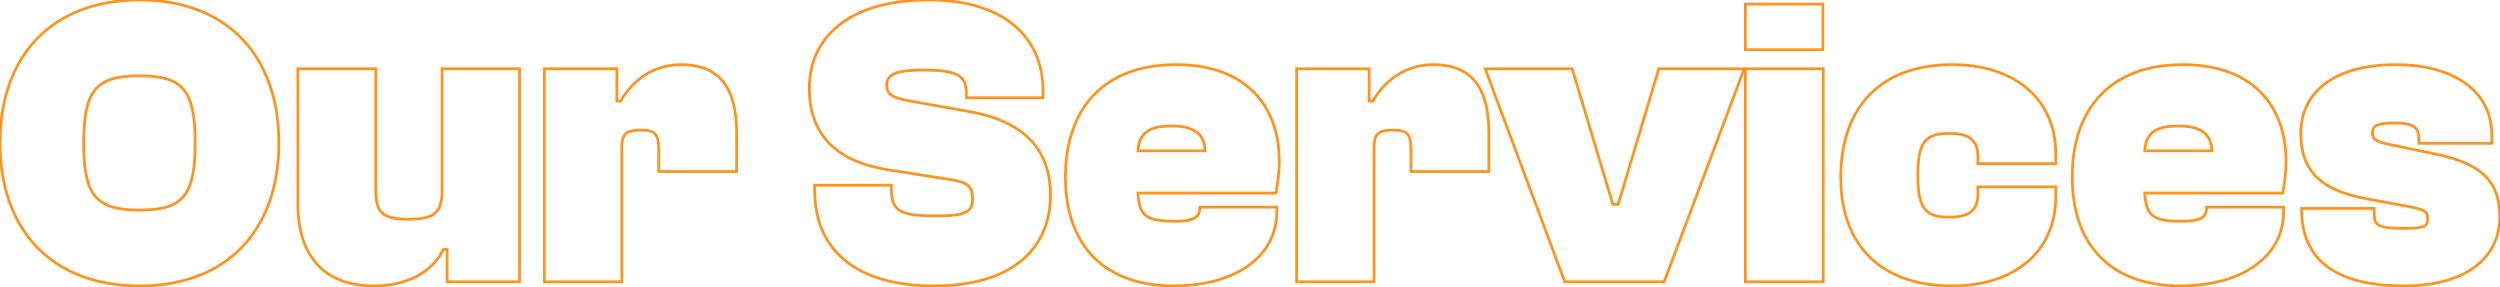 <svg width="905" height="104" viewBox="0 0 905 104" fill="none" xmlns="http://www.w3.org/2000/svg">
<path d="M50.55 103C34.684 103 22.187 97.938 13.655 89.035C5.12 80.13 0.5 67.327 0.5 51.75H-0.5C-0.5 67.523 4.18 80.595 12.933 89.727C21.688 98.862 34.466 104 50.55 104V103ZM0.5 51.75C0.5 36.173 5.12 23.37 13.655 14.465C22.187 5.562 34.684 0.5 50.55 0.5V-0.5C34.466 -0.5 21.688 4.638 12.933 13.773C4.18 22.905 -0.5 35.977 -0.5 51.75H0.5ZM50.55 0.5C66.34 0.5 78.8 5.562 87.314 14.464C95.83 23.37 100.45 36.173 100.45 51.75H101.45C101.45 35.977 96.77 22.905 88.036 13.773C79.3 4.638 66.56 -0.5 50.55 -0.5V0.5ZM100.45 51.75C100.45 67.327 95.83 80.13 87.314 89.036C78.8 97.938 66.34 103 50.55 103V104C66.56 104 79.3 98.862 88.036 89.727C96.77 80.595 101.45 67.523 101.45 51.75H100.45ZM50.55 76.55C58.296 76.55 63.528 75.317 66.775 71.479C69.998 67.671 71.15 61.424 71.15 51.75H70.15C70.15 61.426 68.977 67.329 66.012 70.833C63.072 74.308 58.254 75.55 50.55 75.55V76.55ZM71.15 51.75C71.15 42.076 69.998 35.829 66.775 32.021C63.528 28.183 58.296 26.95 50.55 26.95V27.95C58.254 27.95 63.072 29.192 66.012 32.667C68.977 36.171 70.15 42.074 70.15 51.75H71.15ZM50.55 26.95C42.73 26.95 37.461 28.182 34.194 32.02C30.952 35.828 29.8 42.077 29.8 51.75H30.8C30.8 42.073 31.973 36.172 34.956 32.668C37.914 29.193 42.77 27.95 50.55 27.95V26.95ZM29.8 51.75C29.8 61.423 30.952 67.672 34.194 71.48C37.461 75.318 42.73 76.55 50.55 76.55V75.55C42.77 75.55 37.914 74.307 34.956 70.832C31.973 67.328 30.8 61.427 30.8 51.75H29.8ZM107.834 24.9V24.4H107.334V24.9H107.834ZM136.034 24.9H136.534V24.4H136.034V24.9ZM160.034 24.9V24.4H159.534V24.9H160.034ZM188.084 24.9H188.584V24.4H188.084V24.9ZM188.084 102V102.5H188.584V102H188.084ZM161.834 102H161.334V102.5H161.834V102ZM161.834 90.3H162.334V89.8H161.834V90.3ZM160.484 90.3V89.8H160.17L160.033 90.083L160.484 90.3ZM135.284 103C125.429 103 118.721 99.709 114.464 94.52C110.193 89.315 108.334 82.131 108.334 74.25H107.334C107.334 82.269 109.224 89.71 113.691 95.155C118.172 100.616 125.188 104 135.284 104V103ZM108.334 74.25V24.9H107.334V74.25H108.334ZM107.834 25.4H136.034V24.4H107.834V25.4ZM135.534 24.9V68.4H136.534V24.9H135.534ZM135.534 68.4C135.534 72.52 136.008 75.458 137.894 77.324C139.776 79.186 142.931 79.85 147.884 79.85V78.85C142.936 78.85 140.166 78.164 138.598 76.613C137.034 75.067 136.534 72.53 136.534 68.4H135.534ZM147.884 79.85C152.534 79.85 155.743 79.297 157.77 77.575C159.823 75.829 160.534 73.003 160.534 68.85H159.534C159.534 72.947 158.819 75.371 157.122 76.813C155.399 78.278 152.533 78.85 147.884 78.85V79.85ZM160.534 68.85V24.9H159.534V68.85H160.534ZM160.034 25.4H188.084V24.4H160.034V25.4ZM187.584 24.9V102H188.584V24.9H187.584ZM188.084 101.5H161.834V102.5H188.084V101.5ZM162.334 102V90.3H161.334V102H162.334ZM161.834 89.8H160.484V90.8H161.834V89.8ZM160.033 90.083C155.945 98.551 146.568 103 135.284 103V104C146.8 104 156.622 99.449 160.934 90.517L160.033 90.083ZM225.107 102V102.5H225.607V102H225.107ZM197.057 102H196.557V102.5H197.057V102ZM197.057 24.9V24.4H196.557V24.9H197.057ZM223.307 24.9H223.807V24.4H223.307V24.9ZM223.307 36.6H222.807V37.1H223.307V36.6ZM224.657 36.6V37.1H224.945L225.089 36.851L224.657 36.6ZM266.657 62.1V62.6H267.157V62.1H266.657ZM238.457 62.1H237.957V62.6H238.457V62.1ZM225.107 101.5H197.057V102.5H225.107V101.5ZM197.557 102V24.9H196.557V102H197.557ZM197.057 25.4H223.307V24.4H197.057V25.4ZM222.807 24.9V36.6H223.807V24.9H222.807ZM223.307 37.1H224.657V36.1H223.307V37.1ZM225.089 36.851C229.37 29.47 236.572 23.9 246.557 23.9V22.9C236.141 22.9 228.643 28.73 224.224 36.349L225.089 36.851ZM246.557 23.9C253.864 23.9 258.721 26.255 261.773 30.391C264.848 34.557 266.157 40.616 266.157 48.15H267.157C267.157 40.534 265.84 34.218 262.578 29.797C259.293 25.345 254.099 22.9 246.557 22.9V23.9ZM266.157 48.15V62.1H267.157V48.15H266.157ZM266.657 61.6H238.457V62.6H266.657V61.6ZM238.957 62.1V54.45H237.957V62.1H238.957ZM238.957 54.45C238.957 53.015 238.891 51.806 238.702 50.804C238.512 49.8 238.193 48.971 237.663 48.321C236.587 47.005 234.795 46.6 232.157 46.6V47.6C234.768 47.6 236.126 48.02 236.888 48.954C237.276 49.429 237.548 50.081 237.719 50.99C237.891 51.9 237.957 53.035 237.957 54.45H238.957ZM232.157 46.6C230.989 46.6 229.934 46.637 229.013 46.787C228.091 46.937 227.273 47.204 226.597 47.687C225.214 48.675 224.607 50.426 224.607 53.25H225.607C225.607 50.524 226.199 49.2 227.179 48.501C227.684 48.139 228.338 47.91 229.174 47.774C230.011 47.638 231 47.6 232.157 47.6V46.6ZM224.607 53.25V102H225.607V53.25H224.607ZM294.919 67.05V66.55H294.419V67.05H294.919ZM322.669 67.05H323.169V66.55H322.669V67.05ZM343.669 64.95L343.591 65.444L343.594 65.444L343.669 64.95ZM321.769 61.5L321.847 61.006L321.845 61.006L321.769 61.5ZM377.569 35.4V35.9H378.069V35.4H377.569ZM349.819 35.4H349.319V35.9H349.819V35.4ZM328.819 36.45L328.73 36.942L328.731 36.942L328.819 36.45ZM350.719 40.35L350.631 40.842L350.632 40.842L350.719 40.35ZM338.119 103C323.789 103 313.119 99.641 306.039 93.741C298.972 87.852 295.419 79.378 295.419 69H294.419C294.419 79.622 298.066 88.398 305.399 94.509C312.719 100.609 323.648 104 338.119 104V103ZM295.419 69V67.05H294.419V69H295.419ZM294.919 67.55H322.669V66.55H294.919V67.55ZM322.169 67.05V68.25H323.169V67.05H322.169ZM322.169 68.25C322.169 72.412 322.922 75.137 325.601 76.724C326.904 77.496 328.622 77.972 330.831 78.259C333.043 78.547 335.788 78.65 339.169 78.65V77.65C335.8 77.65 333.107 77.547 330.96 77.267C328.809 76.988 327.246 76.536 326.111 75.864C323.916 74.563 323.169 72.338 323.169 68.25H322.169ZM339.169 78.65C344.485 78.65 347.825 78.244 349.838 77.228C350.868 76.707 351.568 76.02 351.999 75.144C352.425 74.28 352.569 73.274 352.569 72.15H351.569C351.569 73.201 351.432 74.032 351.102 74.702C350.779 75.358 350.251 75.899 349.387 76.335C347.613 77.231 344.502 77.65 339.169 77.65V78.65ZM352.569 72.15C352.569 69.787 352.192 68.06 350.786 66.824C349.427 65.63 347.188 64.98 343.744 64.456L343.594 65.444C347.05 65.97 349.011 66.595 350.126 67.576C351.196 68.515 351.569 69.862 351.569 72.15H352.569ZM343.747 64.456L321.847 61.006L321.691 61.994L343.591 65.444L343.747 64.456ZM321.845 61.006C311.716 59.442 304.636 55.989 300.086 51.055C295.542 46.126 293.469 39.658 293.469 31.95H292.469C292.469 39.842 294.596 46.574 299.351 51.733C304.102 56.886 311.422 60.408 321.692 61.994L321.845 61.006ZM293.469 31.95C293.469 23.162 296.824 15.323 303.802 9.67C310.792 4.008 321.467 0.5 336.169 0.5V-0.5C321.32 -0.5 310.395 3.042 303.173 8.893C295.939 14.752 292.469 22.888 292.469 31.95H293.469ZM336.169 0.5C350.115 0.5 360.336 4.005 367.062 9.773C373.78 15.534 377.069 23.6 377.069 32.85H378.069C378.069 23.35 374.682 14.991 367.713 9.014C360.752 3.045 350.273 -0.5 336.169 -0.5V0.5ZM377.069 32.85V35.4H378.069V32.85H377.069ZM377.569 34.9H349.819V35.9H377.569V34.9ZM350.319 35.4V33.6H349.319V35.4H350.319ZM350.319 33.6C350.319 32.102 350.137 30.777 349.634 29.64C349.125 28.491 348.3 27.565 347.07 26.849C344.654 25.443 340.666 24.85 334.369 24.85V25.85C340.671 25.85 344.408 26.457 346.567 27.713C347.625 28.329 348.3 29.1 348.719 30.046C349.144 31.004 349.319 32.172 349.319 33.6H350.319ZM334.369 24.85C329.042 24.85 325.606 25.296 323.492 26.264C322.419 26.755 321.661 27.392 321.179 28.193C320.698 28.99 320.519 29.904 320.519 30.9H321.519C321.519 30.021 321.677 29.303 322.035 28.709C322.392 28.117 322.975 27.601 323.908 27.173C325.806 26.304 329.046 25.85 334.369 25.85V24.85ZM320.519 30.9C320.519 31.738 320.648 32.49 320.962 33.16C321.277 33.834 321.765 34.396 322.436 34.871C323.753 35.803 325.802 36.416 328.73 36.942L328.907 35.958C325.986 35.434 324.134 34.847 323.014 34.054C322.466 33.667 322.101 33.234 321.868 32.736C321.633 32.235 321.519 31.637 321.519 30.9H320.519ZM328.731 36.942L350.631 40.842L350.806 39.858L328.906 35.958L328.731 36.942ZM350.632 40.842C361.215 42.706 368.485 46.382 373.111 51.468C377.732 56.547 379.769 63.09 379.769 70.8H380.769C380.769 62.91 378.68 56.103 373.851 50.795C369.027 45.493 361.523 41.745 350.805 39.858L350.632 40.842ZM379.769 70.8C379.769 79.457 376.812 87.486 370.169 93.357C363.519 99.233 353.115 103 338.119 103V104C353.273 104 363.943 100.192 370.831 94.106C377.725 88.014 380.769 79.692 380.769 70.8H379.769ZM461.893 69.9V70.4H462.313L462.386 69.987L461.893 69.9ZM411.943 69.9V69.4H411.415L411.444 69.927L411.943 69.9ZM434.293 75V74.5H433.793V75H434.293ZM462.193 75H462.693V74.5H462.193V75ZM411.943 54.6L411.445 54.564L411.406 55.1H411.943V54.6ZM436.243 54.6V55.1H436.759L436.743 54.585L436.243 54.6ZM424.843 103C412.416 103 402.77 99.356 396.231 92.724C389.69 86.091 386.193 76.406 386.193 64.2H385.193C385.193 76.594 388.747 86.559 395.519 93.426C402.291 100.294 412.221 104 424.843 104V103ZM386.193 64.2C386.193 51.542 389.766 41.481 396.458 34.586C403.149 27.693 413.018 23.9 425.743 23.9V22.9C412.818 22.9 402.663 26.757 395.741 33.889C388.821 41.019 385.193 51.358 385.193 64.2H386.193ZM425.743 23.9C438.096 23.9 447.294 27.507 453.403 33.598C459.513 39.69 462.593 48.325 462.593 58.5H463.593C463.593 48.125 460.449 39.21 454.109 32.89C447.768 26.568 438.291 22.9 425.743 22.9V23.9ZM462.593 58.5C462.593 62.653 461.851 67.265 461.401 69.813L462.386 69.987C462.836 67.435 463.593 62.747 463.593 58.5H462.593ZM461.893 69.4H411.943V70.4H461.893V69.4ZM411.444 69.927C411.67 74.067 412.424 76.827 414.602 78.491C416.74 80.125 420.132 80.6 425.293 80.6V79.6C420.104 79.6 417.046 79.1 415.209 77.697C413.413 76.323 412.667 73.983 412.443 69.873L411.444 69.927ZM425.293 80.6C428.674 80.6 431.038 80.267 432.564 79.433C433.344 79.006 433.913 78.446 434.28 77.735C434.645 77.031 434.793 76.214 434.793 75.3H433.793C433.793 76.111 433.661 76.756 433.392 77.276C433.127 77.789 432.711 78.213 432.085 78.555C430.799 79.258 428.663 79.6 425.293 79.6V80.6ZM434.793 75.3V75H433.793V75.3H434.793ZM434.293 75.5H462.193V74.5H434.293V75.5ZM461.693 75V76.8H462.693V75H461.693ZM461.693 76.8C461.693 84.429 458.179 90.958 451.83 95.596C445.469 100.242 436.244 103 424.843 103V104C436.393 104 445.843 101.208 452.42 96.404C459.007 91.592 462.693 84.771 462.693 76.8H461.693ZM424.243 45.1C419.863 45.1 416.763 45.775 414.698 47.339C412.606 48.923 411.675 51.34 411.445 54.564L412.442 54.636C412.662 51.559 413.531 49.477 415.301 48.136C417.099 46.775 419.924 46.1 424.243 46.1V45.1ZM411.943 55.1H436.243V54.1H411.943V55.1ZM436.743 54.585C436.666 52.032 435.966 49.627 434.008 47.871C432.06 46.124 428.955 45.1 424.243 45.1V46.1C428.832 46.1 431.651 47.101 433.341 48.616C435.021 50.123 435.671 52.218 435.744 54.615L436.743 54.585ZM497.421 102V102.5H497.921V102H497.421ZM469.371 102H468.871V102.5H469.371V102ZM469.371 24.9V24.4H468.871V24.9H469.371ZM495.621 24.9H496.121V24.4H495.621V24.9ZM495.621 36.6H495.121V37.1H495.621V36.6ZM496.971 36.6V37.1H497.259L497.404 36.851L496.971 36.6ZM538.971 62.1V62.6H539.471V62.1H538.971ZM510.771 62.1H510.271V62.6H510.771V62.1ZM497.421 101.5H469.371V102.5H497.421V101.5ZM469.871 102V24.9H468.871V102H469.871ZM469.371 25.4H495.621V24.4H469.371V25.4ZM495.121 24.9V36.6H496.121V24.9H495.121ZM495.621 37.1H496.971V36.1H495.621V37.1ZM497.404 36.851C501.685 29.47 508.887 23.9 518.871 23.9V22.9C508.455 22.9 500.957 28.73 496.539 36.349L497.404 36.851ZM518.871 23.9C526.179 23.9 531.035 26.255 534.088 30.391C537.163 34.557 538.471 40.616 538.471 48.15H539.471C539.471 40.534 538.155 34.218 534.892 29.797C531.607 25.345 526.414 22.9 518.871 22.9V23.9ZM538.471 48.15V62.1H539.471V48.15H538.471ZM538.971 61.6H510.771V62.6H538.971V61.6ZM511.271 62.1V54.45H510.271V62.1H511.271ZM511.271 54.45C511.271 53.015 511.205 51.806 511.016 50.804C510.827 49.8 510.508 48.971 509.977 48.321C508.902 47.005 507.109 46.6 504.471 46.6V47.6C507.083 47.6 508.44 48.02 509.203 48.954C509.591 49.429 509.862 50.081 510.034 50.99C510.205 51.9 510.271 53.035 510.271 54.45H511.271ZM504.471 46.6C503.303 46.6 502.248 46.637 501.328 46.787C500.406 46.937 499.587 47.204 498.912 47.687C497.528 48.675 496.921 50.426 496.921 53.25H497.921C497.921 50.524 498.514 49.2 499.493 48.501C499.999 48.139 500.652 47.91 501.488 47.774C502.325 47.638 503.314 47.6 504.471 47.6V46.6ZM496.921 53.25V102H497.921V53.25H496.921ZM602.439 102V102.5H602.785L602.907 102.176L602.439 102ZM566.439 102L565.97 102.175L566.092 102.5H566.439V102ZM537.639 24.9V24.4H536.918L537.17 25.075L537.639 24.9ZM569.139 24.9L569.618 24.756L569.511 24.4H569.139V24.9ZM583.839 73.95L583.36 74.094L583.467 74.45H583.839V73.95ZM585.789 73.95V74.45H586.161L586.268 74.094L585.789 73.95ZM600.489 24.9V24.4H600.117L600.01 24.756L600.489 24.9ZM631.389 24.9L631.857 25.076L632.11 24.4H631.389V24.9ZM602.439 101.5H566.439V102.5H602.439V101.5ZM566.907 101.825L538.107 24.725L537.17 25.075L565.97 102.175L566.907 101.825ZM537.639 25.4H569.139V24.4H537.639V25.4ZM568.66 25.044L583.36 74.094L584.318 73.806L569.618 24.756L568.66 25.044ZM583.839 74.45H585.789V73.45H583.839V74.45ZM586.268 74.094L600.968 25.044L600.01 24.756L585.31 73.806L586.268 74.094ZM600.489 25.4H631.389V24.4H600.489V25.4ZM630.921 24.724L601.971 101.824L602.907 102.176L631.857 25.076L630.921 24.724ZM659.872 18V18.5H660.372V18H659.872ZM631.822 18H631.322V18.5H631.822V18ZM631.822 1.5V1H631.322V1.5H631.822ZM659.872 1.5H660.372V1H659.872V1.5ZM660.022 102V102.5H660.522V102H660.022ZM631.822 102H631.322V102.5H631.822V102ZM631.822 24.9V24.4H631.322V24.9H631.822ZM660.022 24.9H660.522V24.4H660.022V24.9ZM659.872 17.5H631.822V18.5H659.872V17.5ZM632.322 18V1.5H631.322V18H632.322ZM631.822 2H659.872V1H631.822V2ZM659.372 1.5V18H660.372V1.5H659.372ZM660.022 101.5H631.822V102.5H660.022V101.5ZM632.322 102V24.9H631.322V102H632.322ZM631.822 25.4H660.022V24.4H631.822V25.4ZM659.522 24.9V102H660.522V24.9H659.522ZM744.207 59.25V59.75H744.707V59.25H744.207ZM716.007 59.25H715.507V59.75H716.007V59.25ZM716.007 67.65V67.15H715.507V67.65H716.007ZM744.207 67.65H744.707V67.15H744.207V67.65ZM706.707 103C693.901 103 683.953 99.353 677.208 92.719C670.464 86.085 666.857 76.401 666.857 64.2H665.857C665.857 76.599 669.526 86.565 676.507 93.431C683.487 100.297 693.714 104 706.707 104V103ZM666.857 64.2C666.857 51.544 670.467 41.483 677.215 34.587C683.961 27.693 693.907 23.9 706.707 23.9V22.9C693.708 22.9 683.479 26.757 676.5 33.888C669.523 41.017 665.857 51.356 665.857 64.2H666.857ZM706.707 23.9C717.722 23.9 726.972 26.877 733.46 32.351C739.938 37.816 743.707 45.809 743.707 55.95H744.707C744.707 45.541 740.827 37.258 734.105 31.587C727.393 25.923 717.893 22.9 706.707 22.9V23.9ZM743.707 55.95V59.25H744.707V55.95H743.707ZM744.207 58.75H716.007V59.75H744.207V58.75ZM716.507 59.25V56.85H715.507V59.25H716.507ZM716.507 56.85C716.507 53.616 715.658 51.301 713.786 49.82C711.944 48.363 709.213 47.8 705.657 47.8V48.8C709.151 48.8 711.596 49.362 713.166 50.605C714.707 51.824 715.507 53.784 715.507 56.85H716.507ZM705.657 47.8C701.433 47.8 698.371 48.471 696.418 50.892C694.498 53.273 693.757 57.225 693.757 63.45H694.757C694.757 57.224 695.517 53.602 697.197 51.52C698.844 49.479 701.482 48.8 705.657 48.8V47.8ZM693.757 63.45C693.757 69.674 694.498 73.627 696.418 76.008C698.371 78.429 701.433 79.1 705.657 79.1V78.1C701.482 78.1 698.844 77.421 697.197 75.38C695.517 73.298 694.757 69.675 694.757 63.45H693.757ZM705.657 79.1C709.213 79.1 711.944 78.537 713.786 77.08C715.658 75.599 716.507 73.284 716.507 70.05H715.507C715.507 73.116 714.707 75.076 713.166 76.295C711.596 77.538 709.151 78.1 705.657 78.1V79.1ZM716.507 70.05V67.65H715.507V70.05H716.507ZM716.007 68.15H744.207V67.15H716.007V68.15ZM743.707 67.65V70.95H744.707V67.65H743.707ZM743.707 70.95C743.707 81.091 739.938 89.084 733.46 94.549C726.972 100.023 717.722 103 706.707 103V104C717.893 104 727.393 100.977 734.105 95.313C740.827 89.642 744.707 81.359 744.707 70.95H743.707ZM826.346 69.9V70.4H826.766L826.839 69.987L826.346 69.9ZM776.396 69.9V69.4H775.868L775.897 69.927L776.396 69.9ZM798.746 75V74.5H798.246V75H798.746ZM826.646 75H827.146V74.5H826.646V75ZM776.396 54.6L775.898 54.564L775.859 55.1H776.396V54.6ZM800.696 54.6V55.1H801.212L801.196 54.585L800.696 54.6ZM789.297 103C776.869 103 767.223 99.356 760.684 92.724C754.143 86.091 750.646 76.406 750.646 64.2H749.646C749.646 76.594 753.2 86.559 759.972 93.426C766.745 100.294 776.674 104 789.297 104V103ZM750.646 64.2C750.646 51.542 754.219 41.481 760.911 34.586C767.602 27.693 777.472 23.9 790.196 23.9V22.9C777.271 22.9 767.116 26.757 760.194 33.889C753.274 41.019 749.646 51.358 749.646 64.2H750.646ZM790.196 23.9C802.549 23.9 811.747 27.507 817.856 33.598C823.966 39.69 827.047 48.325 827.047 58.5H828.047C828.047 48.125 824.902 39.21 818.562 32.89C812.221 26.568 802.744 22.9 790.196 22.9V23.9ZM827.047 58.5C827.047 62.653 826.304 67.265 825.854 69.813L826.839 69.987C827.289 67.435 828.047 62.747 828.047 58.5H827.047ZM826.346 69.4H776.396V70.4H826.346V69.4ZM775.897 69.927C776.123 74.067 776.877 76.827 779.055 78.491C781.194 80.125 784.585 80.6 789.746 80.6V79.6C784.558 79.6 781.499 79.1 779.663 77.697C777.866 76.323 777.12 73.983 776.896 69.873L775.897 69.927ZM789.746 80.6C793.127 80.6 795.491 80.267 797.018 79.433C797.797 79.006 798.366 78.446 798.734 77.735C799.098 77.031 799.246 76.214 799.246 75.3H798.246C798.246 76.111 798.114 76.756 797.845 77.276C797.58 77.789 797.165 78.213 796.538 78.555C795.252 79.258 793.116 79.6 789.746 79.6V80.6ZM799.246 75.3V75H798.246V75.3H799.246ZM798.746 75.5H826.646V74.5H798.746V75.5ZM826.146 75V76.8H827.146V75H826.146ZM826.146 76.8C826.146 84.429 822.633 90.958 816.283 95.596C809.922 100.242 800.697 103 789.297 103V104C800.846 104 810.296 101.208 816.873 96.404C823.46 91.592 827.146 84.771 827.146 76.8H826.146ZM788.696 45.1C784.316 45.1 781.216 45.775 779.151 47.339C777.059 48.923 776.128 51.34 775.898 54.564L776.895 54.636C777.115 51.559 777.984 49.477 779.755 48.136C781.552 46.775 784.377 46.1 788.696 46.1V45.1ZM776.396 55.1H800.696V54.1H776.396V55.1ZM801.196 54.585C801.119 52.032 800.419 49.627 798.462 47.871C796.514 46.124 793.408 45.1 788.696 45.1V46.1C793.285 46.1 796.104 47.101 797.794 48.616C799.474 50.123 800.124 52.218 800.197 54.615L801.196 54.585ZM833.196 75.45V74.95H832.696V75.45H833.196ZM859.446 75.45H859.946V74.95H859.446V75.45ZM871.596 74.7L871.688 74.208L871.686 74.208L871.596 74.7ZM856.896 72L856.805 72.492L856.806 72.492L856.896 72ZM902.046 51.9V52.4H902.546V51.9H902.046ZM875.646 51.9H875.146V52.4H875.646V51.9ZM864.546 52.2L864.442 52.689L864.444 52.69L864.546 52.2ZM881.796 55.8L881.898 55.31L881.796 55.8ZM870.246 103C857.549 103 848.415 100.496 842.465 95.886C836.538 91.294 833.696 84.556 833.696 75.9H832.696C832.696 84.794 835.629 91.856 841.852 96.677C848.052 101.479 857.444 104 870.246 104V103ZM833.696 75.9V75.45H832.696V75.9H833.696ZM833.196 75.95H859.446V74.95H833.196V75.95ZM858.946 75.45V77.4H859.946V75.45H858.946ZM858.946 77.4C858.946 78.465 859.03 79.397 859.34 80.177C859.661 80.983 860.211 81.597 861.072 82.044C861.912 82.479 863.038 82.751 864.516 82.917C865.999 83.084 867.878 83.15 870.246 83.15V82.15C867.889 82.15 866.055 82.084 864.628 81.924C863.195 81.762 862.212 81.508 861.533 81.156C860.875 80.815 860.497 80.379 860.269 79.807C860.031 79.21 859.946 78.435 859.946 77.4H858.946ZM870.246 83.15C872.201 83.15 873.73 83.103 874.922 82.986C876.107 82.869 876.999 82.68 877.658 82.372C878.34 82.052 878.775 81.604 879.02 81.004C879.252 80.436 879.296 79.769 879.296 79.05H878.296C878.296 79.756 878.247 80.252 878.094 80.626C877.955 80.968 877.714 81.241 877.234 81.466C876.73 81.701 875.973 81.878 874.824 81.991C873.681 82.103 872.191 82.15 870.246 82.15V83.15ZM879.296 79.05C879.296 78.434 879.25 77.858 879.042 77.34C878.827 76.804 878.456 76.371 877.885 76.004C877.327 75.646 876.574 75.349 875.578 75.067C874.579 74.784 873.305 74.509 871.688 74.208L871.505 75.192C873.112 75.491 874.351 75.759 875.306 76.029C876.265 76.301 876.909 76.566 877.345 76.846C877.767 77.117 877.987 77.396 878.114 77.713C878.249 78.048 878.296 78.466 878.296 79.05H879.296ZM871.686 74.208L856.986 71.508L856.806 72.492L871.506 75.192L871.686 74.208ZM856.988 71.508C849.369 70.089 843.48 67.899 839.496 64.262C835.535 60.647 833.396 55.544 833.396 48.15H832.396C832.396 55.756 834.607 61.154 838.821 65.001C843.012 68.826 849.124 71.061 856.805 72.492L856.988 71.508ZM833.396 48.15C833.396 41.173 836.217 35.135 841.826 30.828C847.448 26.51 855.916 23.9 867.246 23.9V22.9C855.776 22.9 847.069 25.54 841.217 30.035C835.35 34.54 832.396 40.877 832.396 48.15H833.396ZM867.246 23.9C877.082 23.9 885.672 26.062 891.787 30.28C897.882 34.484 901.546 40.746 901.546 49.05H902.546C902.546 40.404 898.71 33.84 892.355 29.457C886.02 25.088 877.21 22.9 867.246 22.9V23.9ZM901.546 49.05V51.9H902.546V49.05H901.546ZM902.046 51.4H875.646V52.4H902.046V51.4ZM876.146 51.9V50.55H875.146V51.9H876.146ZM876.146 50.55C876.146 48.168 875.647 46.449 874.047 45.389C872.52 44.378 870.087 44.05 866.496 44.05V45.05C870.105 45.05 872.247 45.397 873.495 46.223C874.67 47.001 875.146 48.282 875.146 50.55H876.146ZM866.496 44.05C863.122 44.05 861.085 44.381 859.889 45.074C859.269 45.433 858.868 45.892 858.633 46.441C858.404 46.976 858.346 47.561 858.346 48.15H859.346C859.346 47.614 859.401 47.187 859.552 46.835C859.696 46.498 859.942 46.198 860.39 45.939C861.332 45.394 863.12 45.05 866.496 45.05V44.05ZM858.346 48.15C858.346 48.665 858.395 49.165 858.573 49.635C858.755 50.115 859.061 50.534 859.53 50.905C860.436 51.621 861.966 52.164 864.442 52.689L864.65 51.711C862.176 51.186 860.856 50.678 860.15 50.12C859.812 49.853 859.621 49.579 859.508 49.28C859.391 48.972 859.346 48.61 859.346 48.15H858.346ZM864.444 52.69L881.694 56.289L881.898 55.31L864.648 51.711L864.444 52.69ZM881.694 56.289C890.283 58.082 895.942 60.642 899.458 64.231C902.955 67.801 904.396 72.456 904.396 78.6H905.396C905.396 72.294 903.912 67.349 900.172 63.531C896.45 59.733 890.559 57.118 881.898 55.31L881.694 56.289ZM904.396 78.6C904.396 85.723 901.466 91.798 895.763 96.107C890.046 100.427 881.502 103 870.246 103V104C881.64 104 890.421 101.398 896.366 96.905C902.326 92.402 905.396 86.027 905.396 78.6H904.396Z" fill="#FF931E"/>
</svg>
